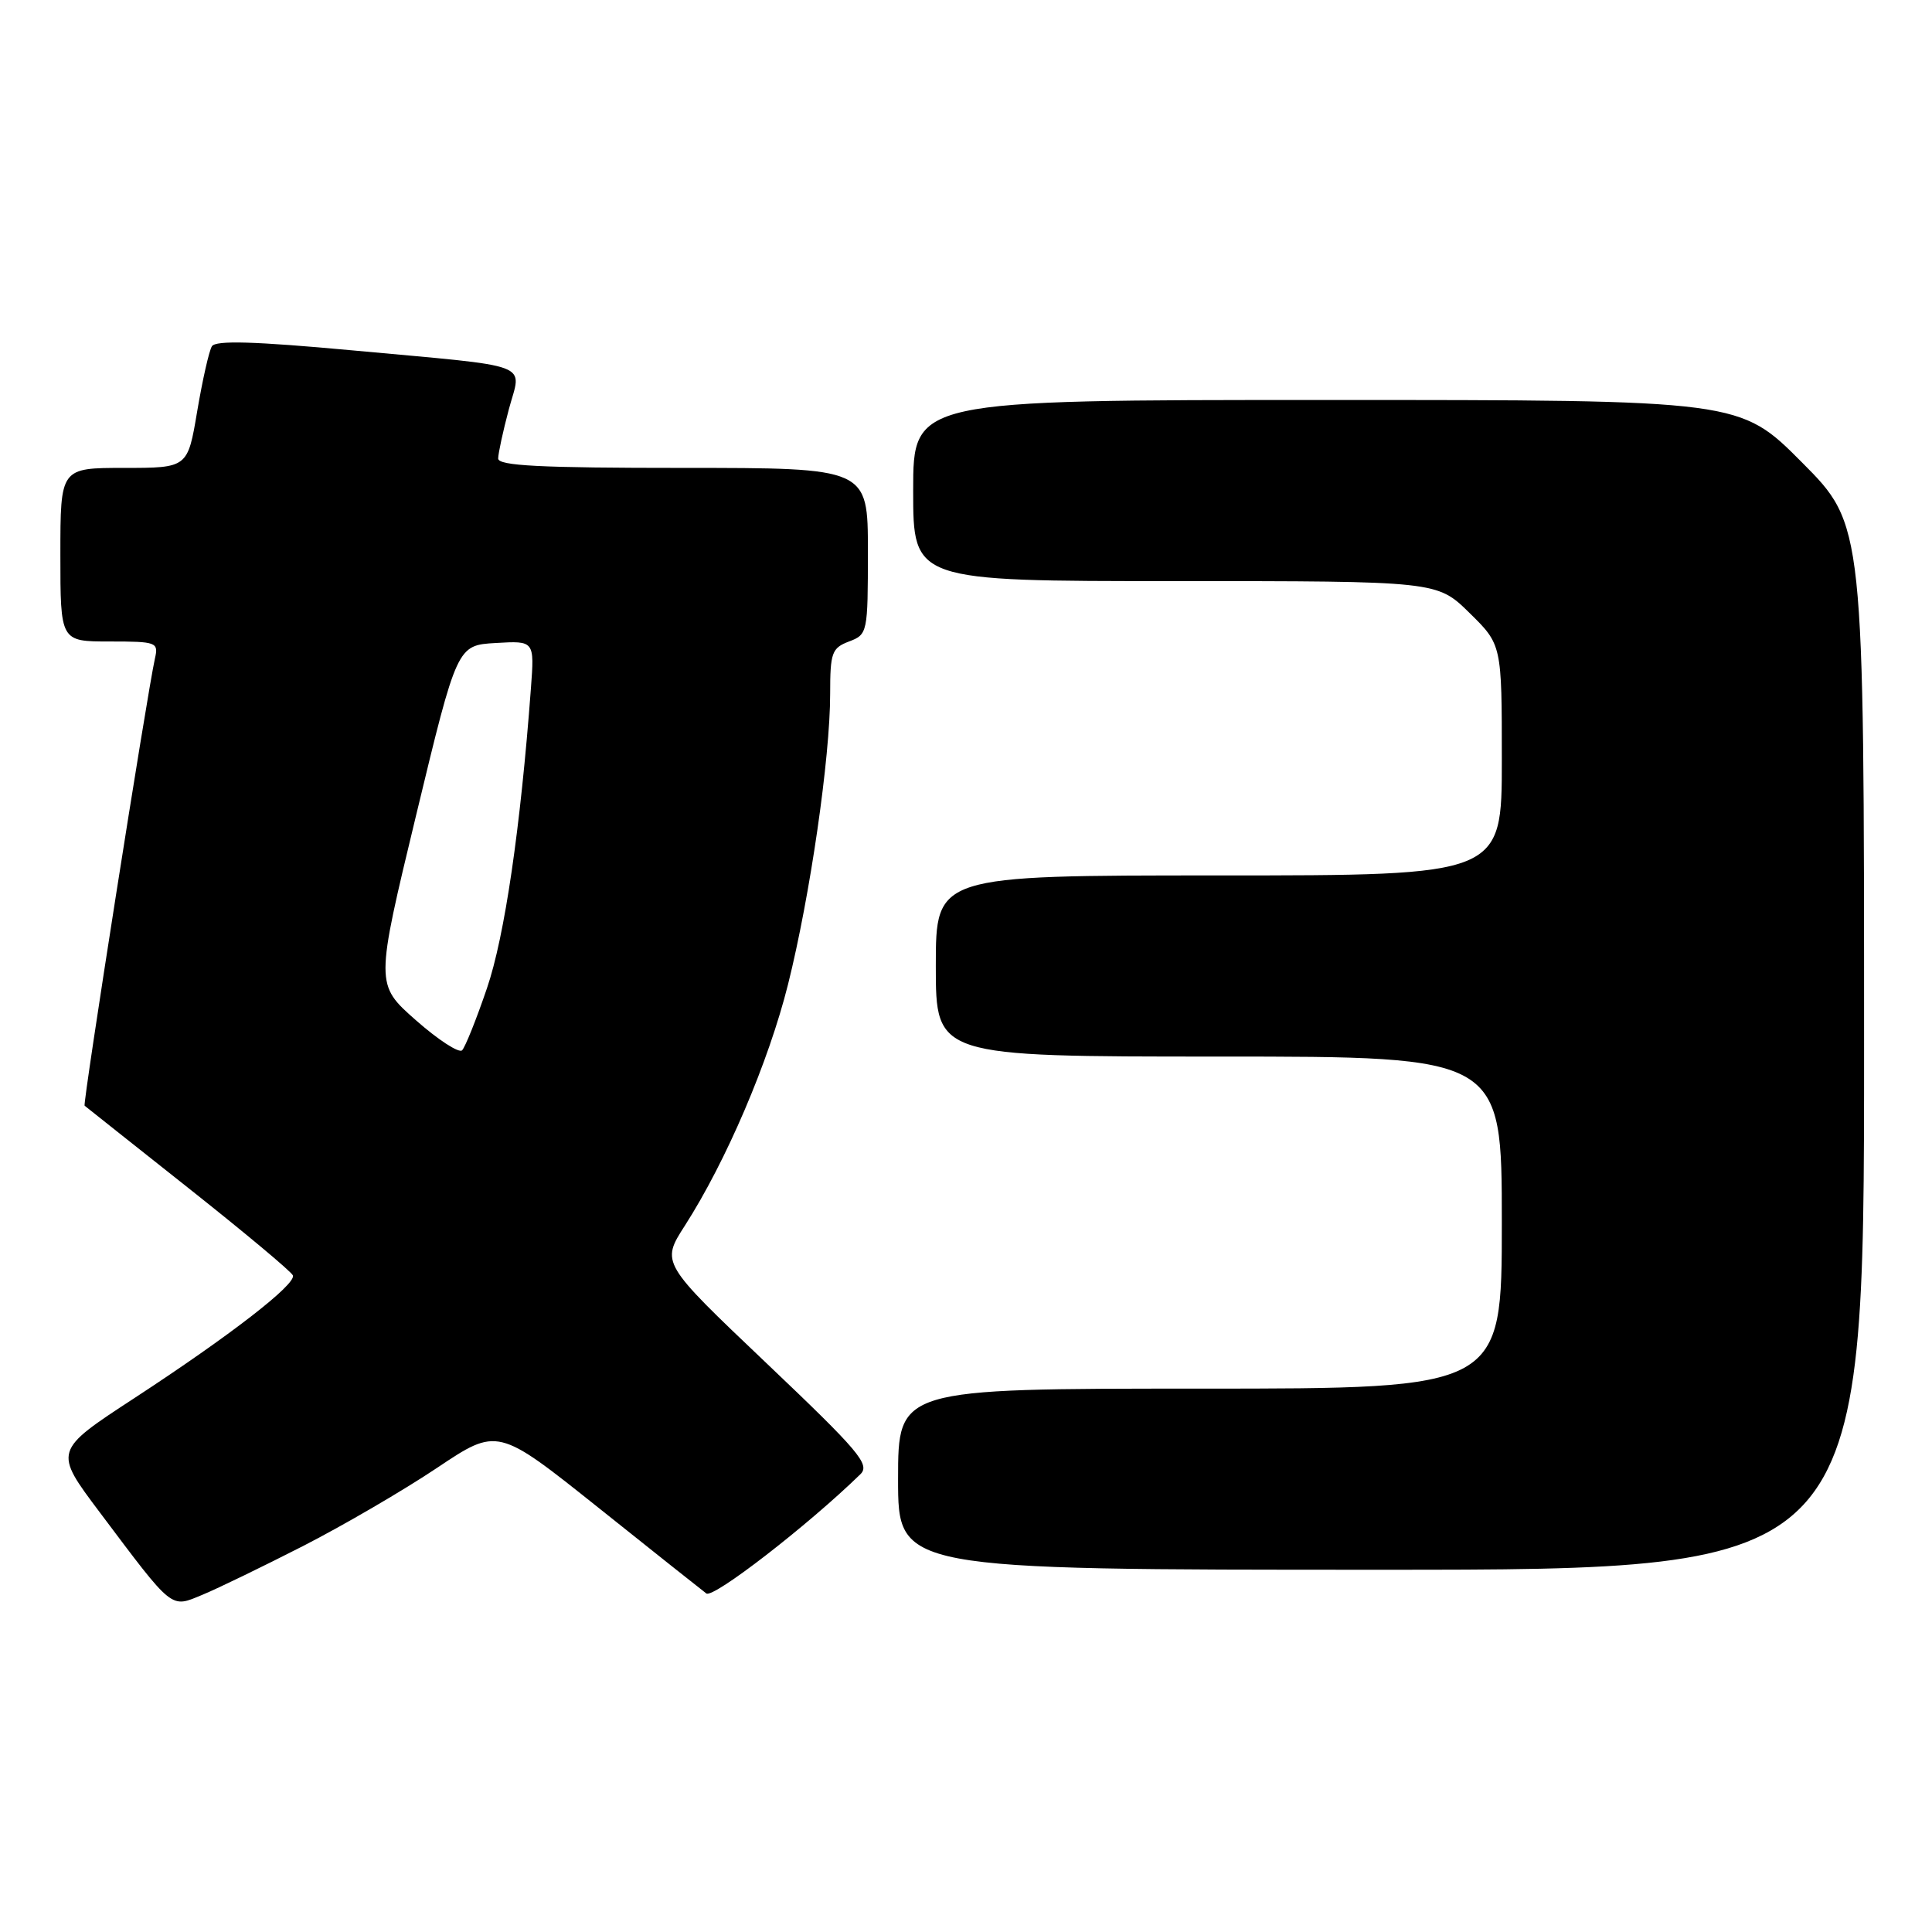 <?xml version="1.0" encoding="UTF-8" standalone="no"?>
<!DOCTYPE svg PUBLIC "-//W3C//DTD SVG 1.1//EN" "http://www.w3.org/Graphics/SVG/1.1/DTD/svg11.dtd" >
<svg xmlns="http://www.w3.org/2000/svg" xmlns:xlink="http://www.w3.org/1999/xlink" version="1.1" viewBox="0 0 256 256">
 <g >
 <path fill="currentColor"
d=" M 40.19 204.84 C 45.52 202.11 53.49 197.46 57.91 194.50 C 65.94 189.13 65.94 189.13 79.22 199.72 C 86.52 205.55 92.99 210.69 93.59 211.14 C 94.50 211.84 107.04 202.13 114.00 195.35 C 115.33 194.06 113.88 192.34 101.54 180.61 C 87.58 167.34 87.58 167.34 90.75 162.40 C 96.22 153.87 101.84 140.73 104.42 130.43 C 107.34 118.75 110.00 100.41 110.00 91.94 C 110.00 86.47 110.22 85.87 112.50 85.00 C 114.96 84.07 115.00 83.86 115.00 73.02 C 115.00 62.00 115.00 62.00 90.50 62.00 C 71.56 62.00 66.00 61.72 66.01 60.75 C 66.02 60.06 66.65 57.14 67.42 54.25 C 69.11 47.91 71.17 48.69 46.63 46.42 C 33.70 45.23 28.57 45.08 28.08 45.88 C 27.70 46.48 26.83 50.36 26.13 54.49 C 24.87 62.00 24.87 62.00 16.43 62.00 C 8.00 62.00 8.00 62.00 8.00 73.50 C 8.00 85.00 8.00 85.00 14.52 85.00 C 20.76 85.00 21.02 85.10 20.53 87.25 C 19.49 91.91 10.94 146.27 11.21 146.51 C 11.37 146.64 17.57 151.57 25.00 157.45 C 32.42 163.33 38.64 168.52 38.81 169.00 C 39.24 170.19 30.50 176.96 17.80 185.26 C 7.10 192.25 7.10 192.25 13.21 200.38 C 23.07 213.50 22.55 213.08 26.84 211.31 C 28.85 210.48 34.86 207.56 40.19 204.84 Z  M 247.00 138.77 C 247.00 69.54 247.00 69.54 238.77 61.27 C 230.54 53.00 230.54 53.00 175.77 53.00 C 121.00 53.00 121.00 53.00 121.00 65.00 C 121.00 77.00 121.00 77.00 155.71 77.00 C 190.42 77.00 190.42 77.00 194.71 81.21 C 199.00 85.42 199.00 85.42 199.00 100.71 C 199.00 116.00 199.00 116.00 161.50 116.00 C 124.00 116.00 124.00 116.00 124.00 128.00 C 124.00 140.00 124.00 140.00 161.50 140.00 C 199.00 140.00 199.00 140.00 199.00 162.00 C 199.00 184.00 199.00 184.00 159.00 184.00 C 119.00 184.00 119.00 184.00 119.00 196.00 C 119.00 208.00 119.00 208.00 183.00 208.00 C 247.00 208.00 247.00 208.00 247.00 138.77 Z  M 55.10 135.18 C 49.73 130.44 49.73 130.44 55.15 107.97 C 60.57 85.50 60.57 85.50 65.69 85.20 C 70.82 84.90 70.82 84.90 70.35 91.20 C 68.97 109.72 66.87 124.10 64.52 130.96 C 63.12 135.07 61.64 138.76 61.23 139.17 C 60.82 139.58 58.06 137.79 55.10 135.18 Z "/>
</g>
</svg>
